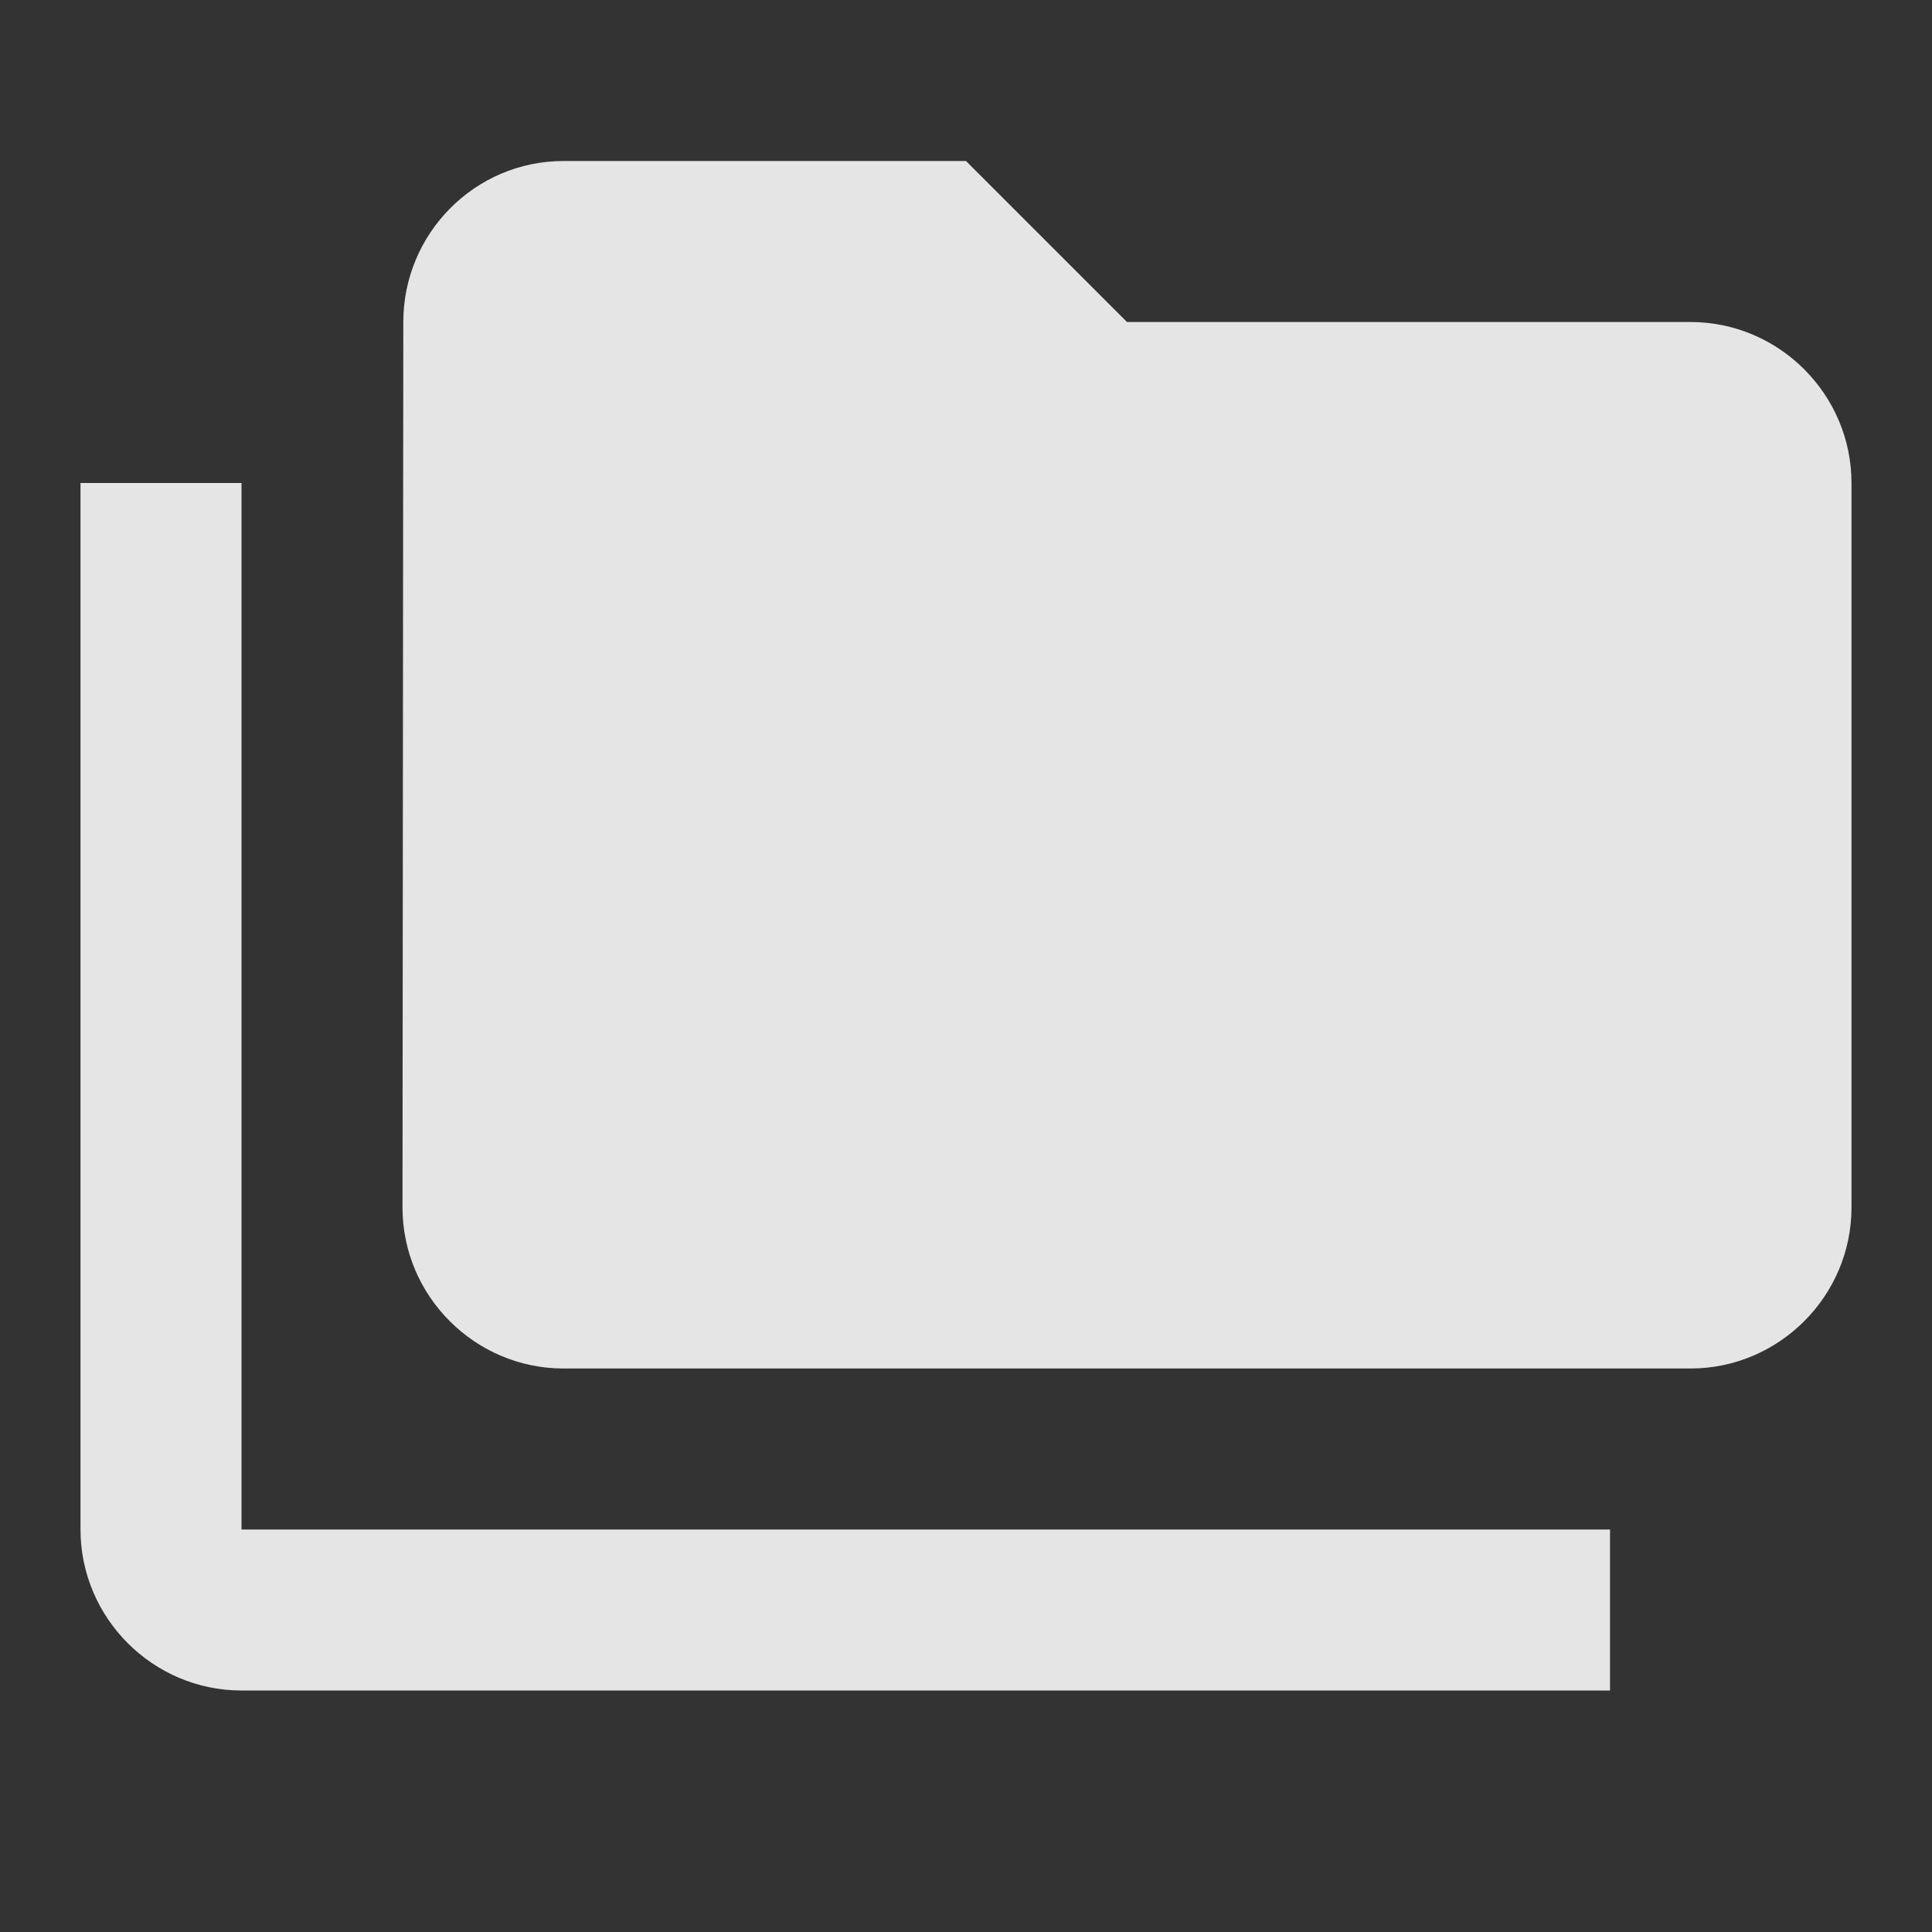 <svg xmlns:xlink="http://www.w3.org/1999/xlink" xmlns="http://www.w3.org/2000/svg"
  class="MuiSvgIcon-root MuiSvgIcon-fontSizeMedium MuiSvgIcon-root MuiSvgIcon-fontSizeLarge css-zjt8k" focusable="false"
  aria-hidden="true" viewBox="0 0 24 24" data-testid="FolderCopyIcon" tabindex="-1" title="FolderCopy" width="67"
  height="67">
  <rect x="0" y="0" width="24" height="24" fill="#333333" stroke="none"/>
  <path d="M3 6H1v13c0 1.1.9 2 2 2h17v-2H3V6z" fill-opacity="0.87" fill="#fff"></path>
  <path d="M21 4h-7l-2-2H7c-1.1 0-1.99.9-1.99 2L5 15c0 1.1.9 2 2 2h14c1.1 0 2-.9 2-2V6c0-1.1-.9-2-2-2z"
    fill-opacity="0.87" fill="#fff"></path>
</svg>